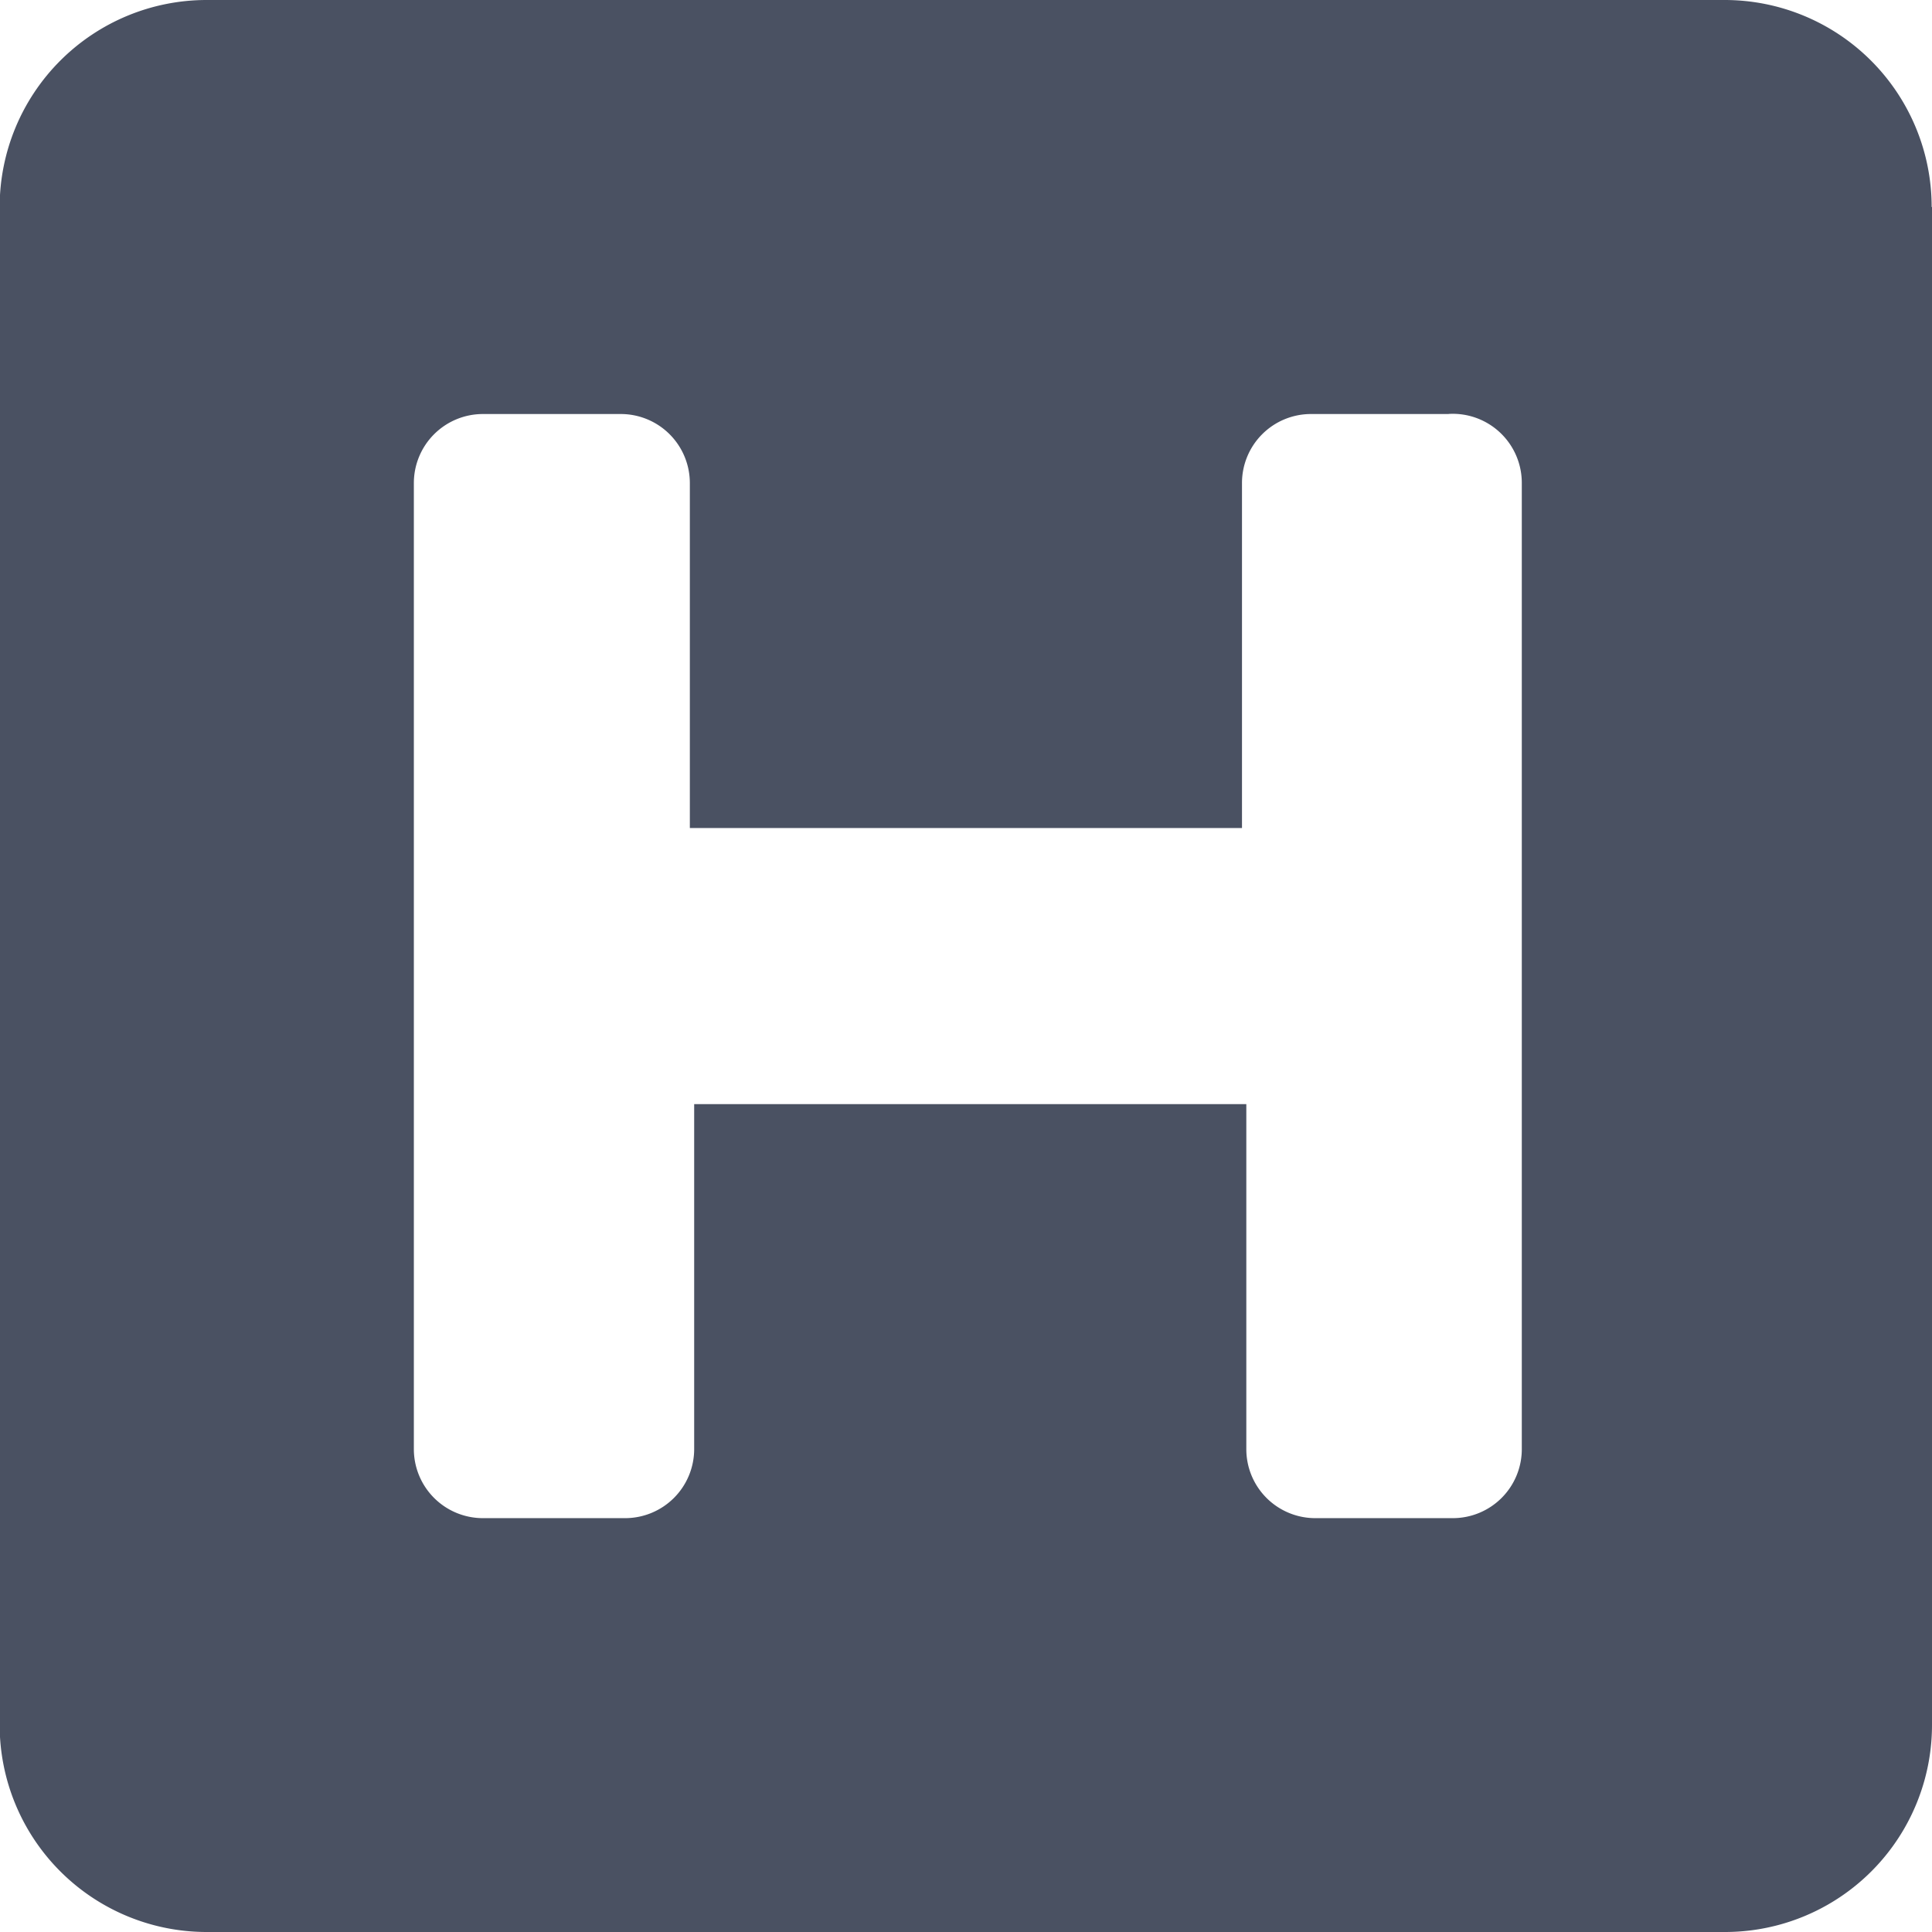 <svg xmlns="http://www.w3.org/2000/svg" width="22.744" height="22.744" viewBox="0 0 22.744 22.744">
  <g id="noun-headline-3744119" transform="translate(-217.697 -147.698)">
    <path id="Path_169240" data-name="Path 169240" d="M240.441,150.135v17.87A2.437,2.437,0,0,1,238,170.442h-17.87a2.437,2.437,0,0,1-2.437-2.437v-17.87a2.437,2.437,0,0,1,2.437-2.437H238a2.437,2.437,0,0,1,2.437,2.437Zm-5.686,2.437H233.13a.812.812,0,0,0-.812.813v4.061h-6.5v-4.061a.813.813,0,0,0-.812-.813h-1.624a.813.813,0,0,0-.813.813v11.372a.813.813,0,0,0,.813.813h1.674a.813.813,0,0,0,.813-.813v-4.061h6.5v4.061h0a.812.812,0,0,0,.812.813H234.8a.812.812,0,0,0,.812-.813V153.384a.813.813,0,0,0-.863-.813Z" transform="translate(0 0)" fill="#4a5162"/>
  </g>
</svg>
